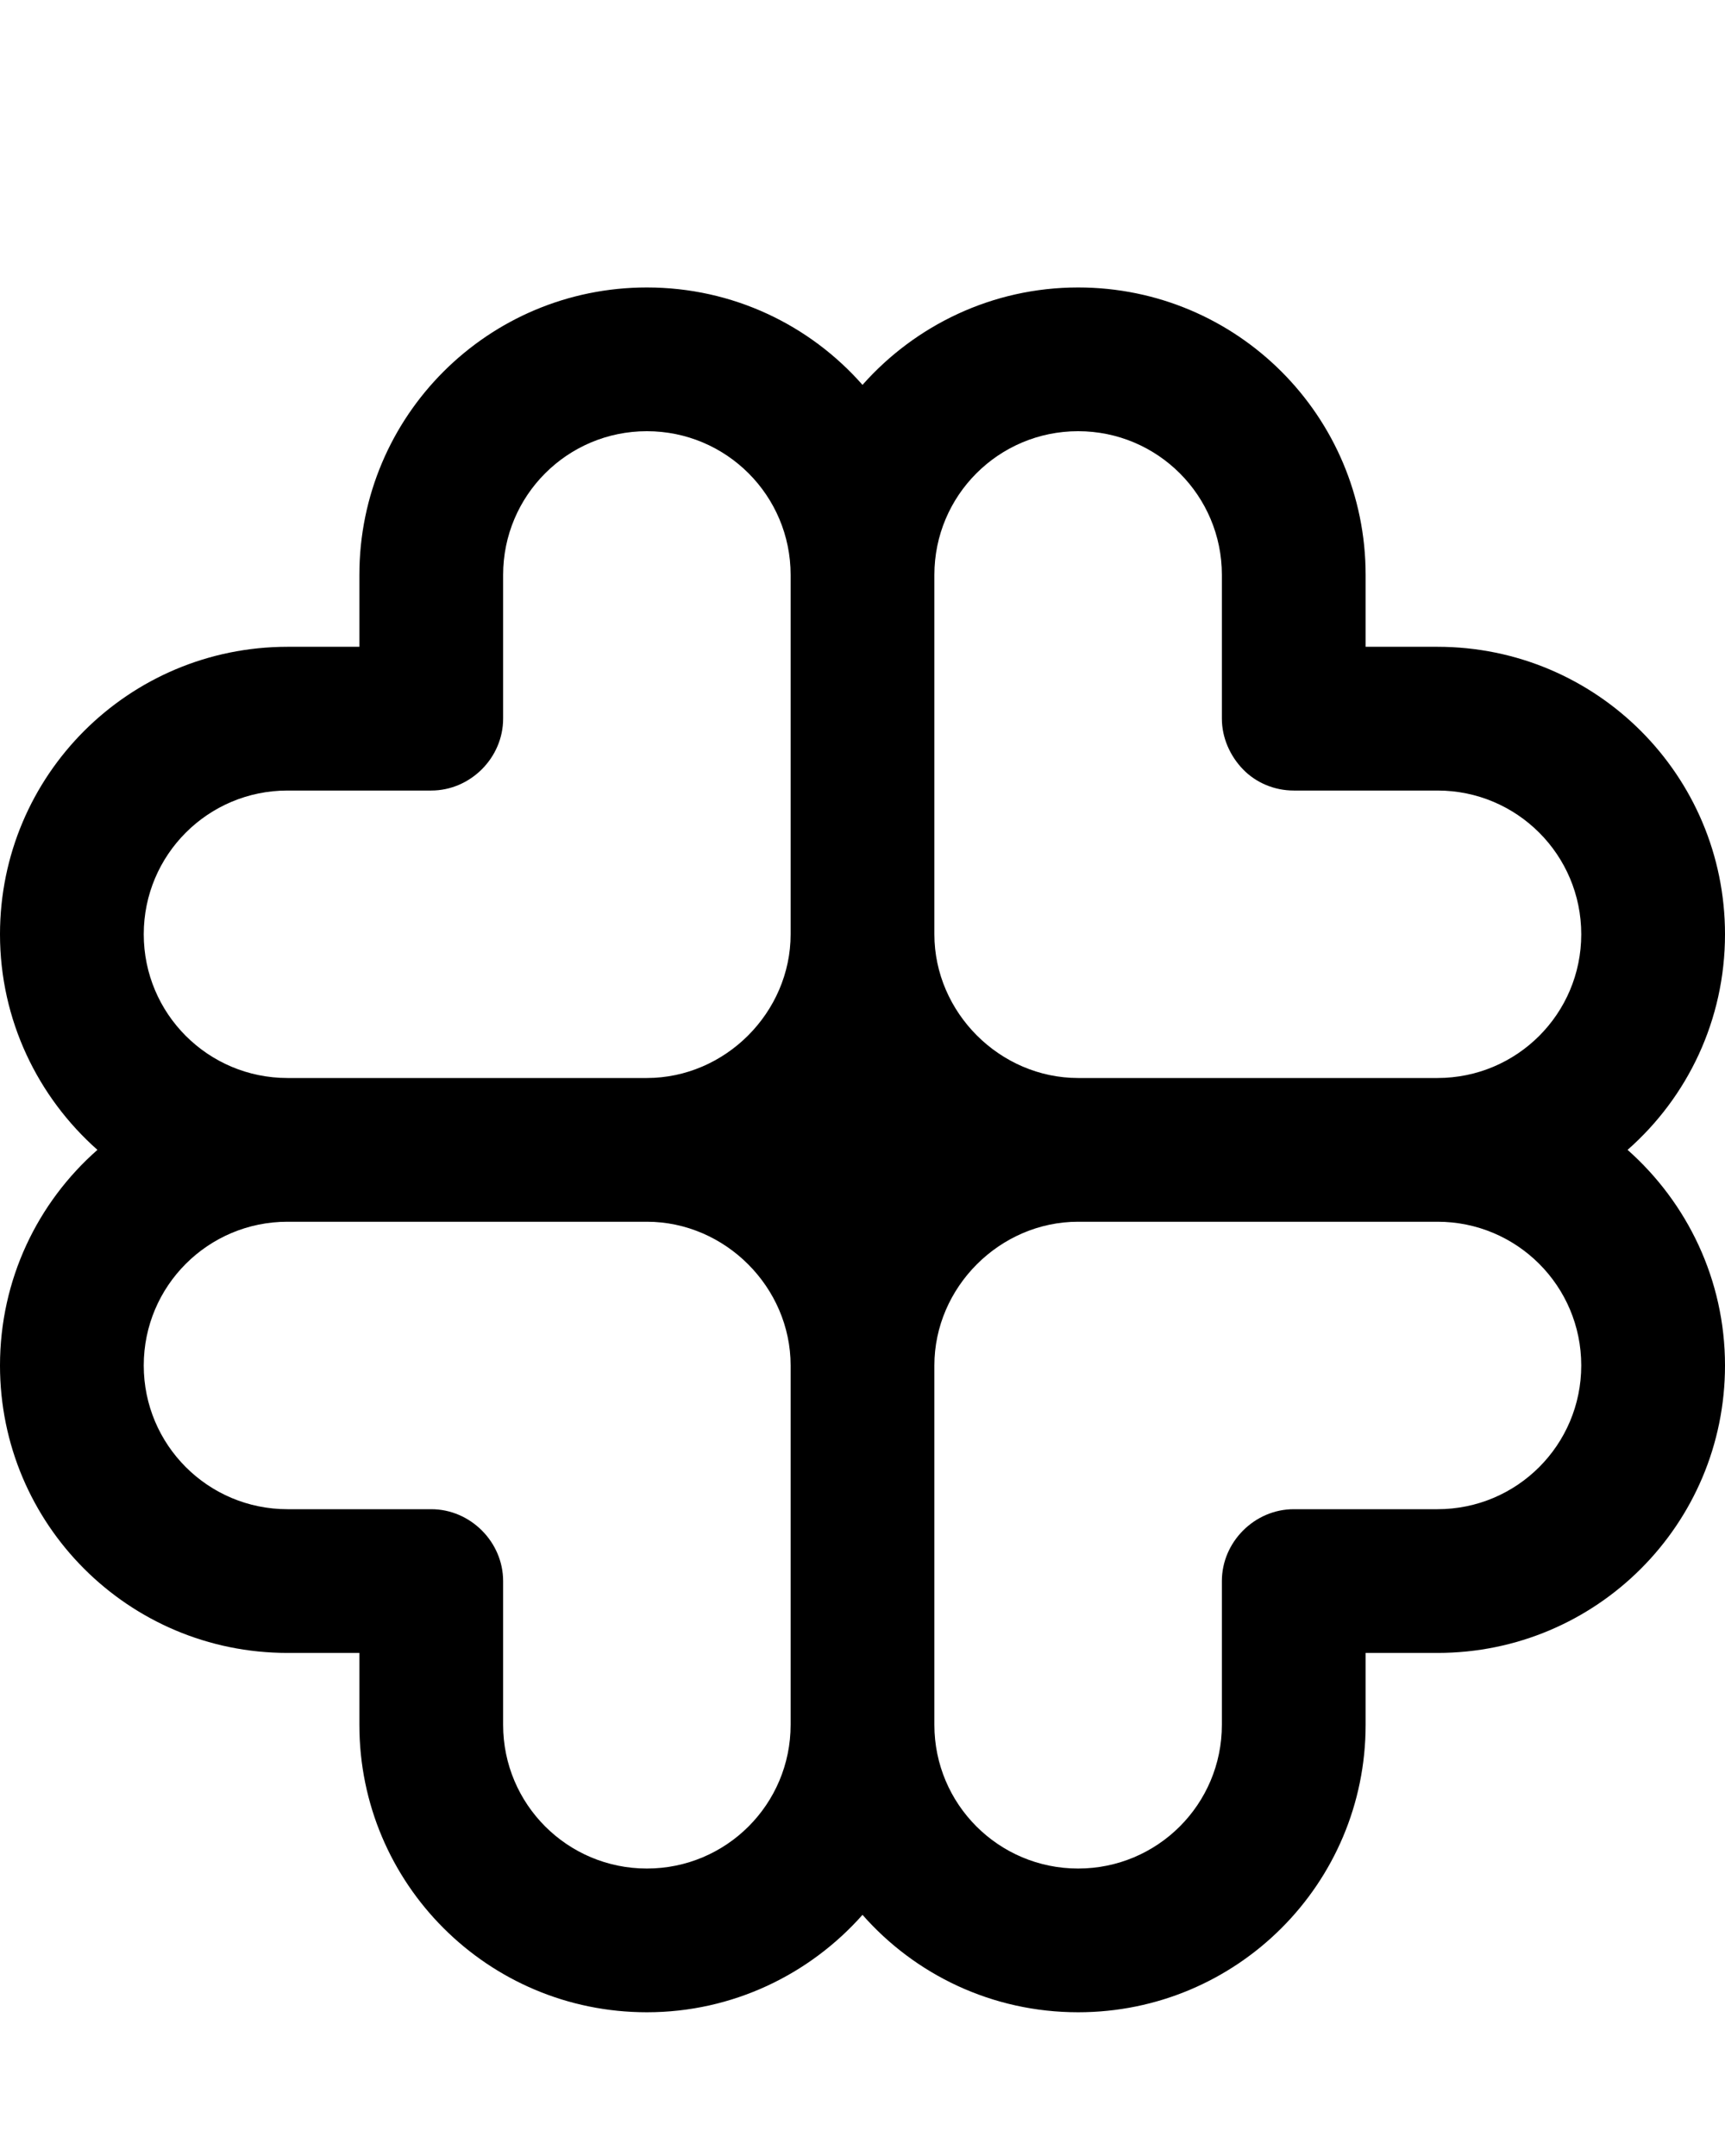 <svg xmlns="http://www.w3.org/2000/svg" viewBox="0 0 432 540"><!--! Font Awesome Pro 7.0.1 by @fontawesome - https://fontawesome.com License - https://fontawesome.com/license (Commercial License) Copyright 2025 Fonticons, Inc. --><path fill="currentColor" d="M270 504c-21.5 0-40.8-9.4-54-24.4-13.2 14.9-32.5 24.4-54 24.4-39.8 0-72-32.2-72-72l0-18-18 0c-39.8 0-72-32.2-72-72 0-21.5 9.4-40.8 24.4-54-14.9-13.2-24.4-32.5-24.4-54 0-39.8 32.2-72 72-72l18 0 0-18c0-39.8 32.2-72 72-72 21.5 0 40.8 9.4 54 24.4 13.2-14.9 32.5-24.4 54-24.4 39.8 0 72 32.2 72 72l0 18 18 0c39.8 0 72 32.2 72 72 0 21.5-9.4 40.8-24.4 54 14.9 13.2 24.4 32.5 24.4 54 0 39.8-32.2 72-72 72l-18 0 0 18c0 39.8-32.2 72-72 72zM198 234l0-90c0-19.9-16.1-36-36-36s-36 16.1-36 36l0 36c0 9.8-8.2 18-18 18l-36 0c-19.9 0-36 16.1-36 36s16.1 36 36 36l90 0c19.6 0 36-16.4 36-36zm36 198c0 19.9 16.1 36 36 36s36-16.1 36-36l0-36c0-9.8 8.2-18 18-18l36 0c19.9 0 36-16.1 36-36s-16.1-36-36-36l-90 0c-19.6 0-36 16.4-36 36l0 90zM36 342c0 19.9 16.1 36 36 36l36 0c9.8 0 18 8.2 18 18l0 36c0 19.9 16.1 36 36 36s36-16.1 36-36l0-90c0-19.6-16.4-36-36-36l-90 0c-19.9 0-36 16.1-36 36zm324-72c19.9 0 36-16.1 36-36s-16.1-36-36-36l-36 0c-4.8 0-9.4-1.9-12.7-5.3s-5.3-8-5.3-12.7l0-36c0-19.9-16.1-36-36-36s-36 16.1-36 36l0 90c0 19.6 16.4 36 36 36l90 0z"/></svg>